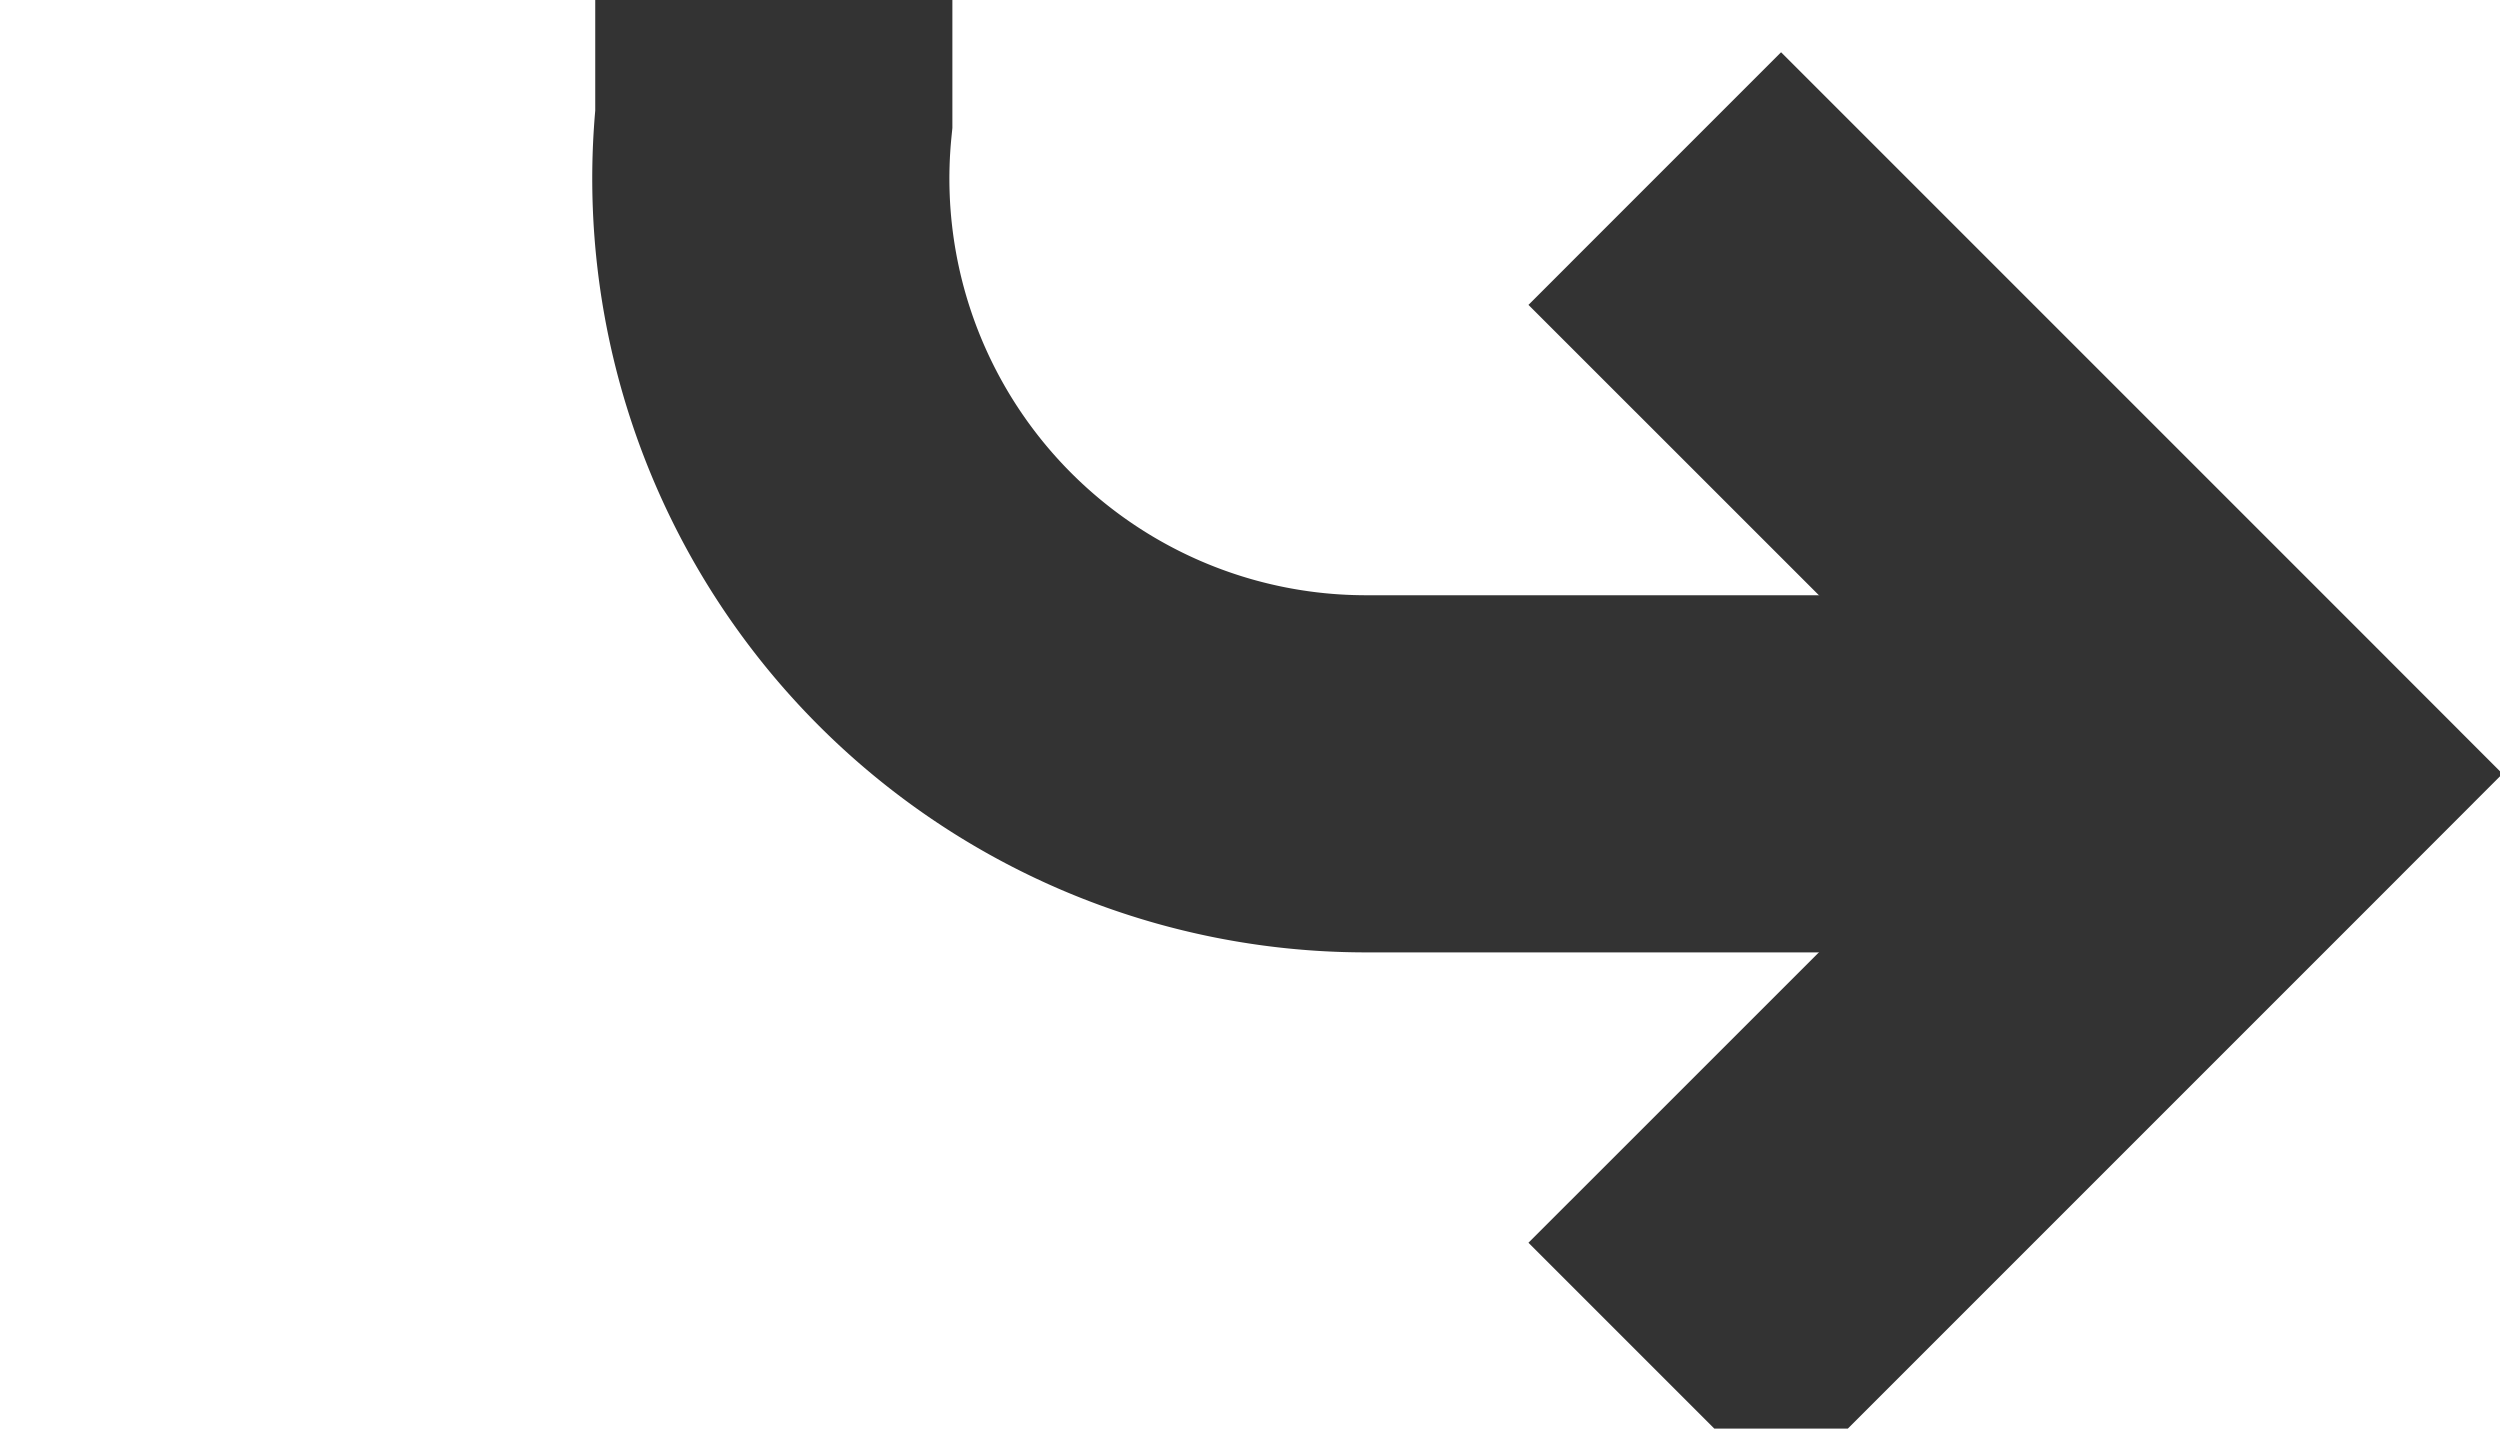 ﻿<?xml version="1.0" encoding="utf-8"?>
<svg version="1.1" xmlns:xlink="http://www.w3.org/1999/xlink" width="21px" height="12px" preserveAspectRatio="xMinYMid meet" viewBox="844 1439  21 10" xmlns="http://www.w3.org/2000/svg">
  <path d="M 763 1403.5  L 845 1403.5  A 5 5 0 0 1 850.5 1408.5 L 850.5 1439  A 5 5 0 0 0 855.5 1444.5 L 862 1444.5  " stroke-width="3" stroke="#333333" fill="none" />
  <path d="M 856.839 1440.561  L 860.779 1444.5  L 856.839 1448.439  L 858.961 1450.561  L 863.961 1445.561  L 865.021 1444.5  L 863.961 1443.439  L 858.961 1438.439  L 856.839 1440.561  Z " fill-rule="nonzero" fill="#333333" stroke="none" />
</svg>